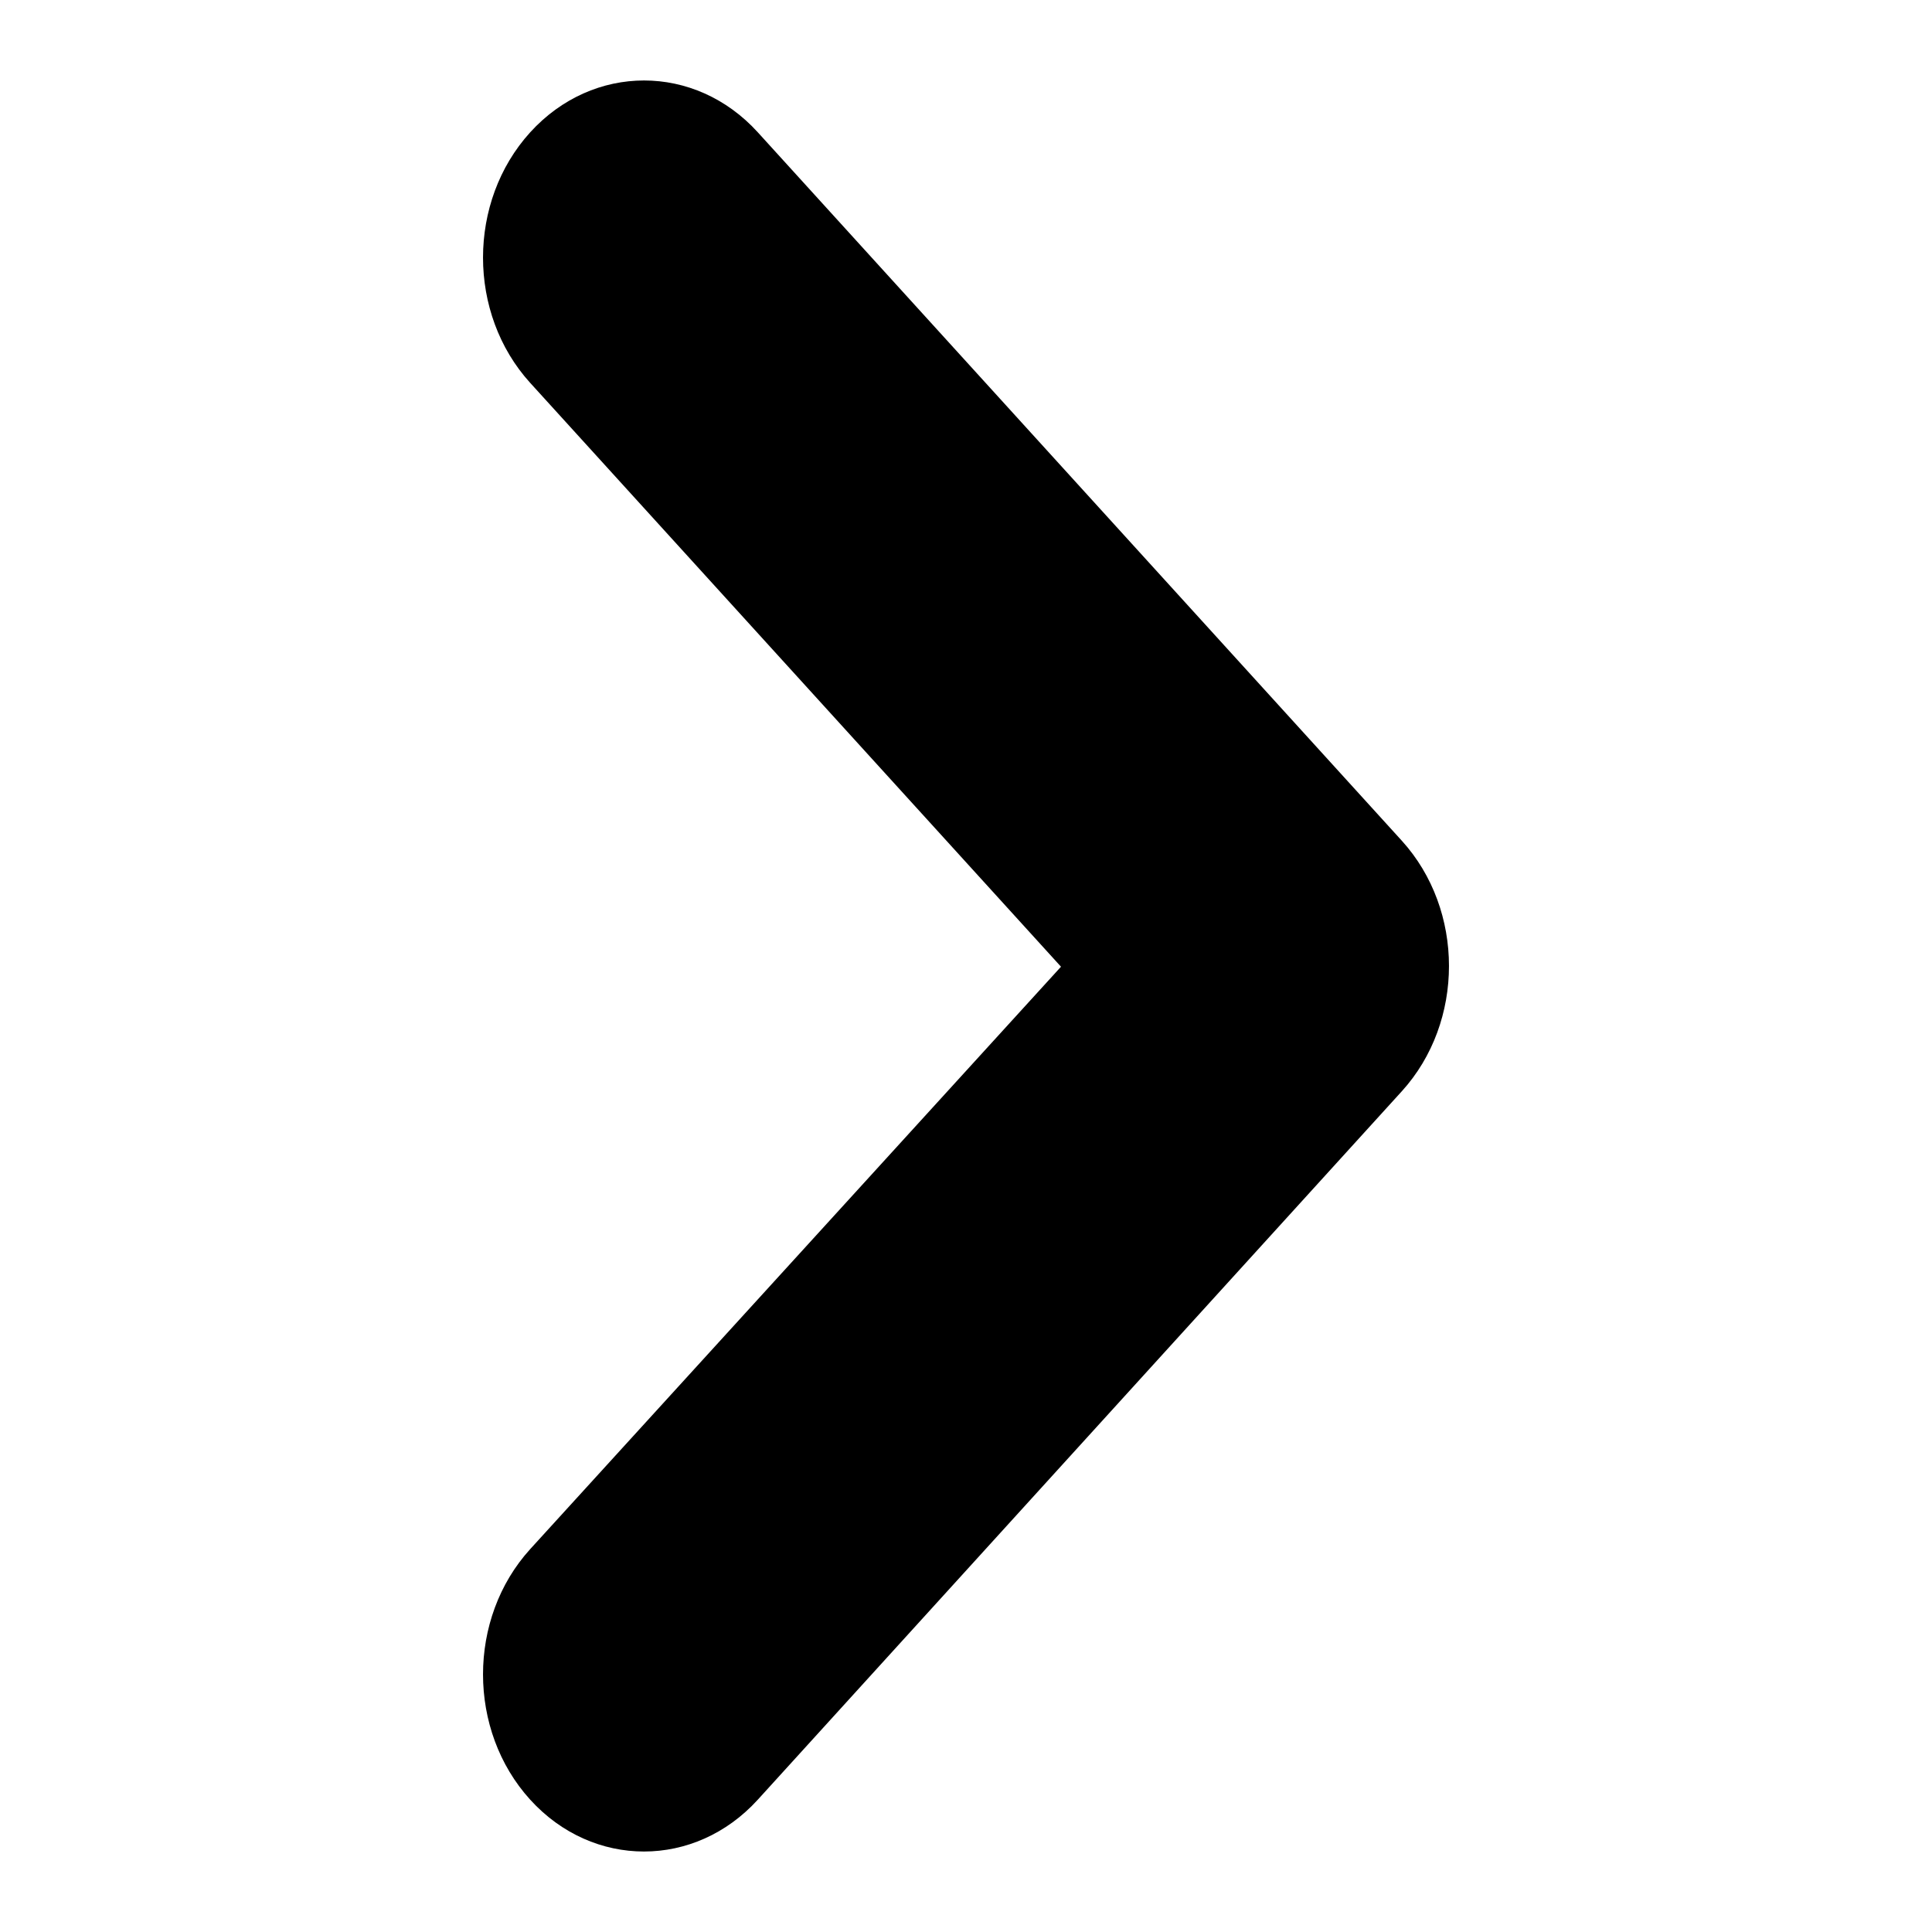 <svg width="24" height="24" xmlns="http://www.w3.org/2000/svg" xmlns:xlink="http://www.w3.org/1999/xlink"><defs><path d="M10.444 17.414c.86.781 2.252.781 3.112 0l8.8-8c.859-.78.859-2.047 0-2.828-.86-.781-2.252-.781-3.112 0l-7.253 6.594-7.235-6.594c-.86-.781-2.252-.781-3.112 0-.859.78-.859 2.047 0 2.828l8.8 8z" id="a"/></defs><use transform="rotate(-90 12 12)" xlink:href="#a"/></svg>